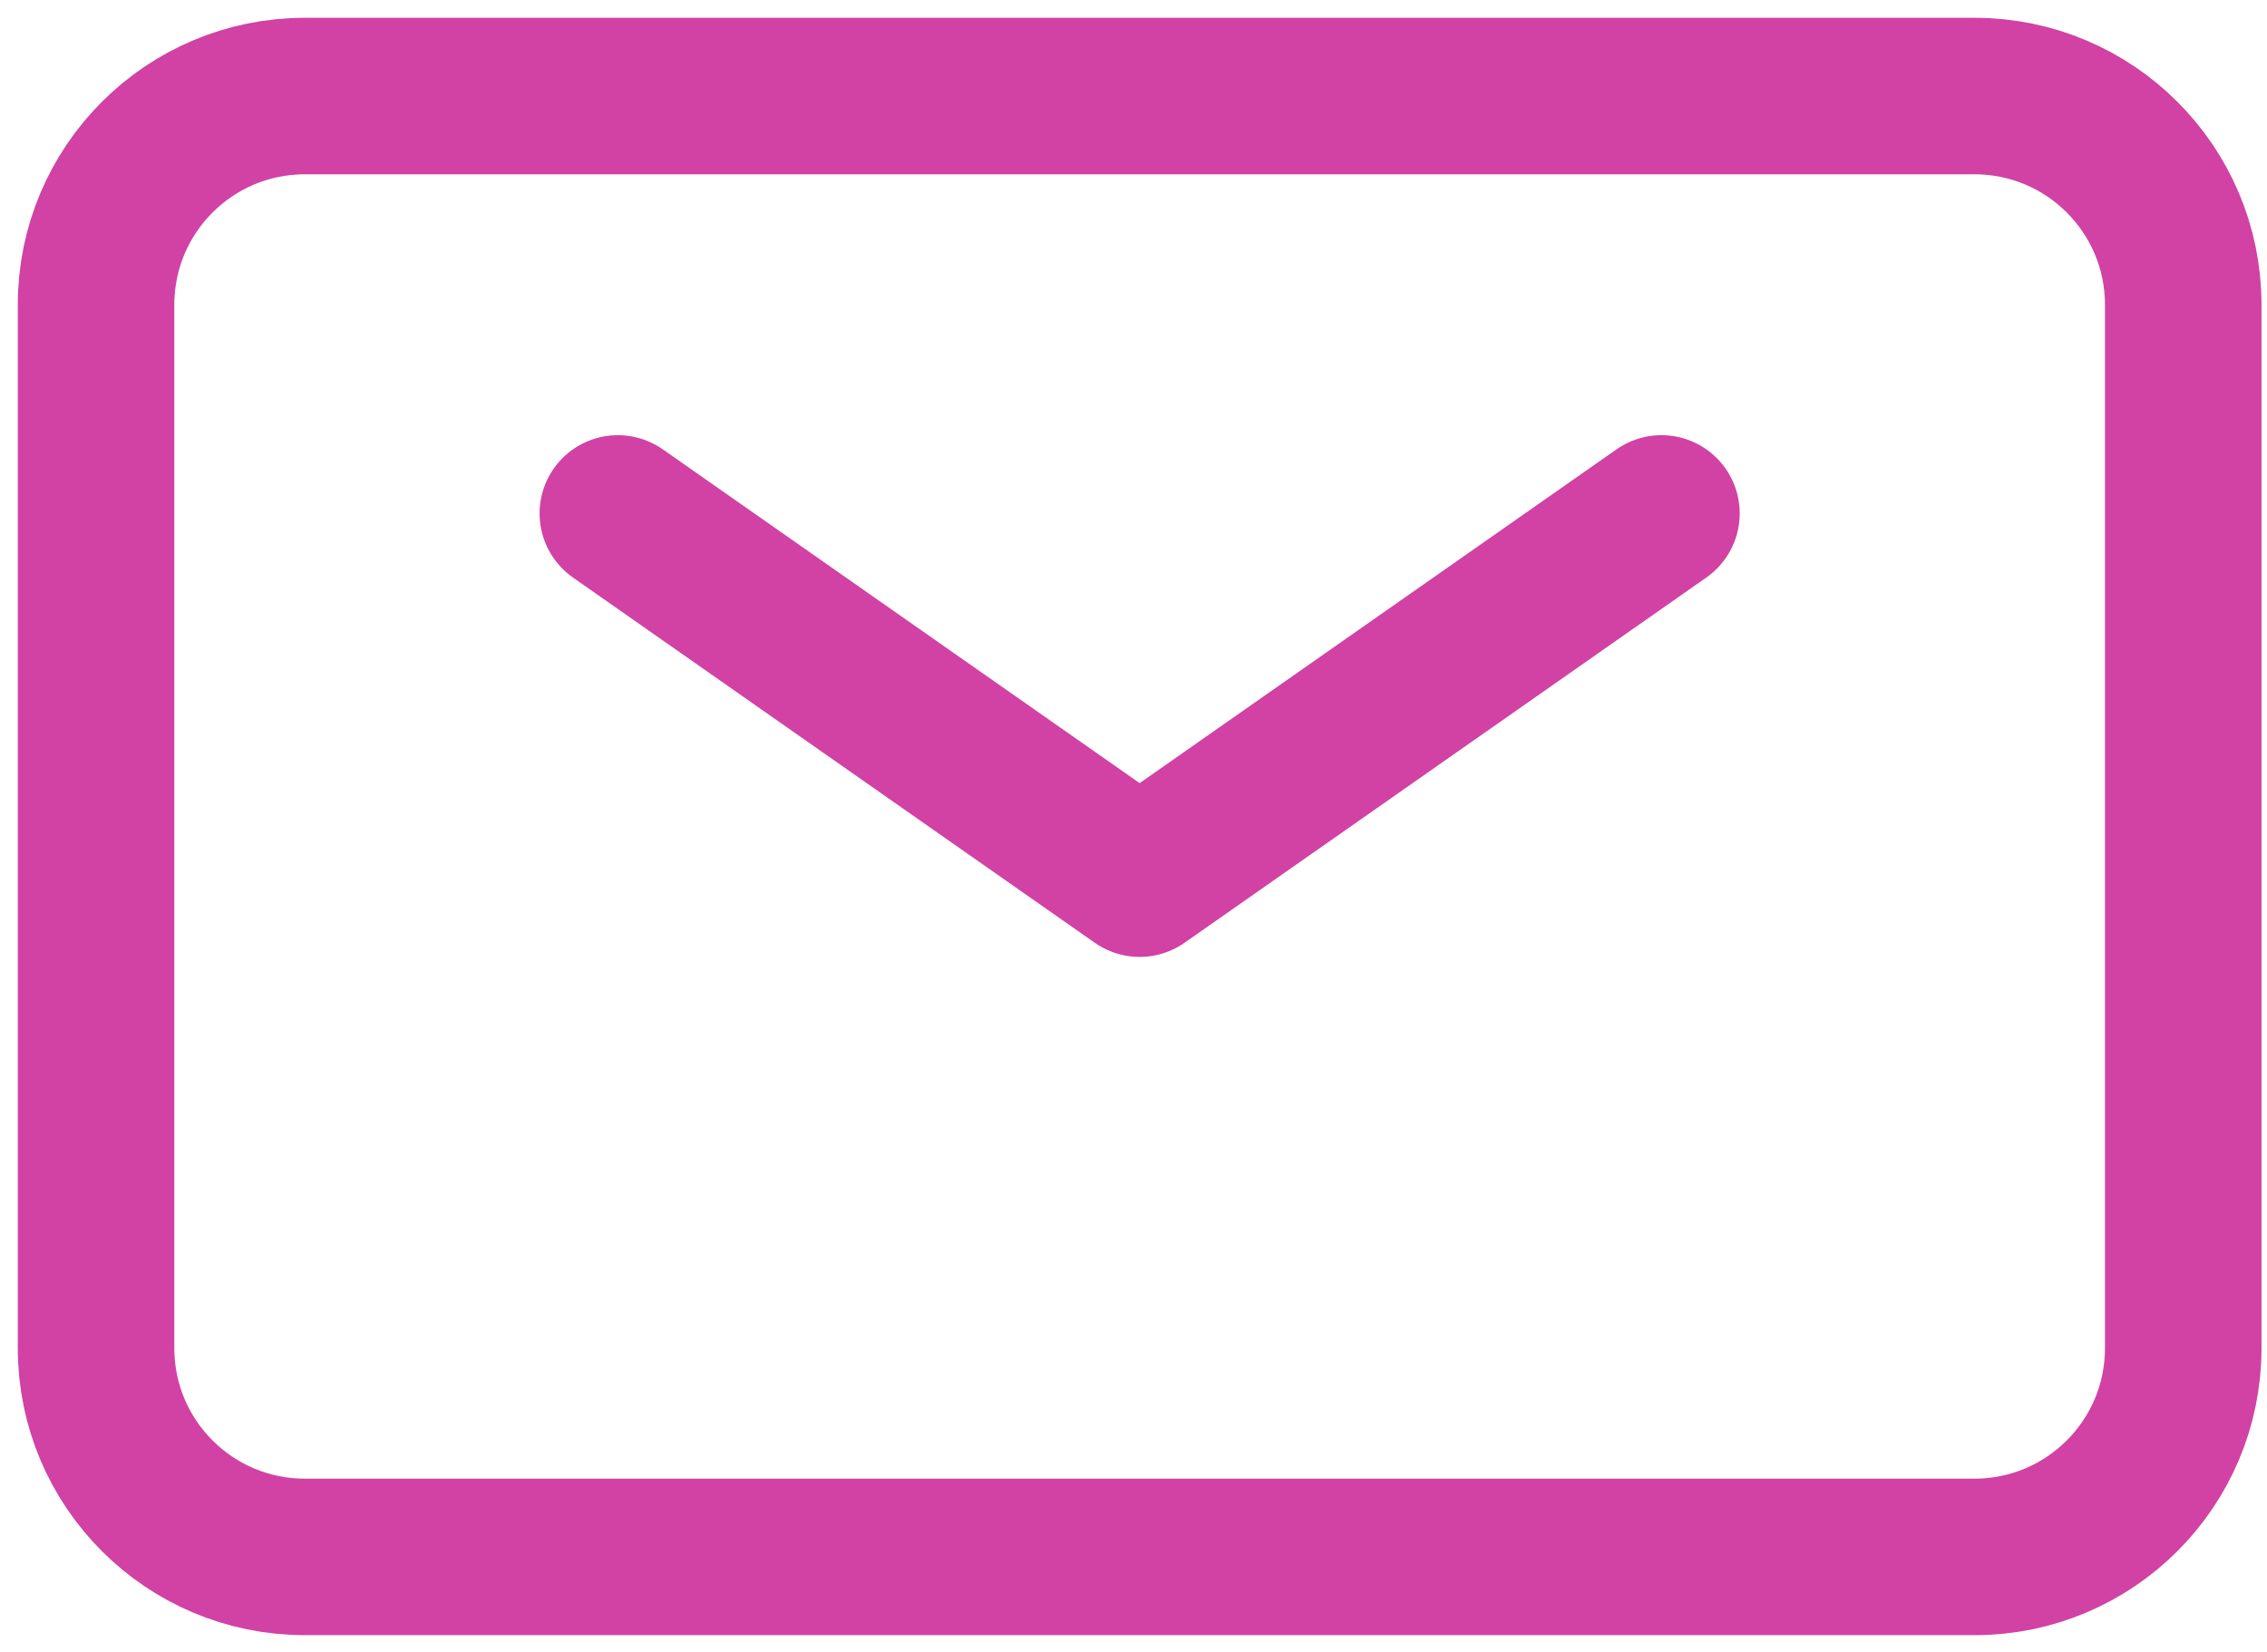 <svg width="118" height="86" viewBox="0 0 118 86" fill="none" xmlns="http://www.w3.org/2000/svg">
<path d="M32.16 26.728L59.32 45.74L86.48 26.728" stroke="#D142A4" stroke-width="8.148" stroke-linecap="round" stroke-linejoin="round"/>
<path d="M5 70.184V15.864C5 9.864 9.864 5 15.864 5H102.776C108.776 5 113.64 9.864 113.64 15.864V70.184C113.64 76.184 108.776 81.048 102.776 81.048H15.864C9.864 81.048 5 76.184 5 70.184Z" stroke="#D142A4" stroke-width="8.148"/>
</svg>
